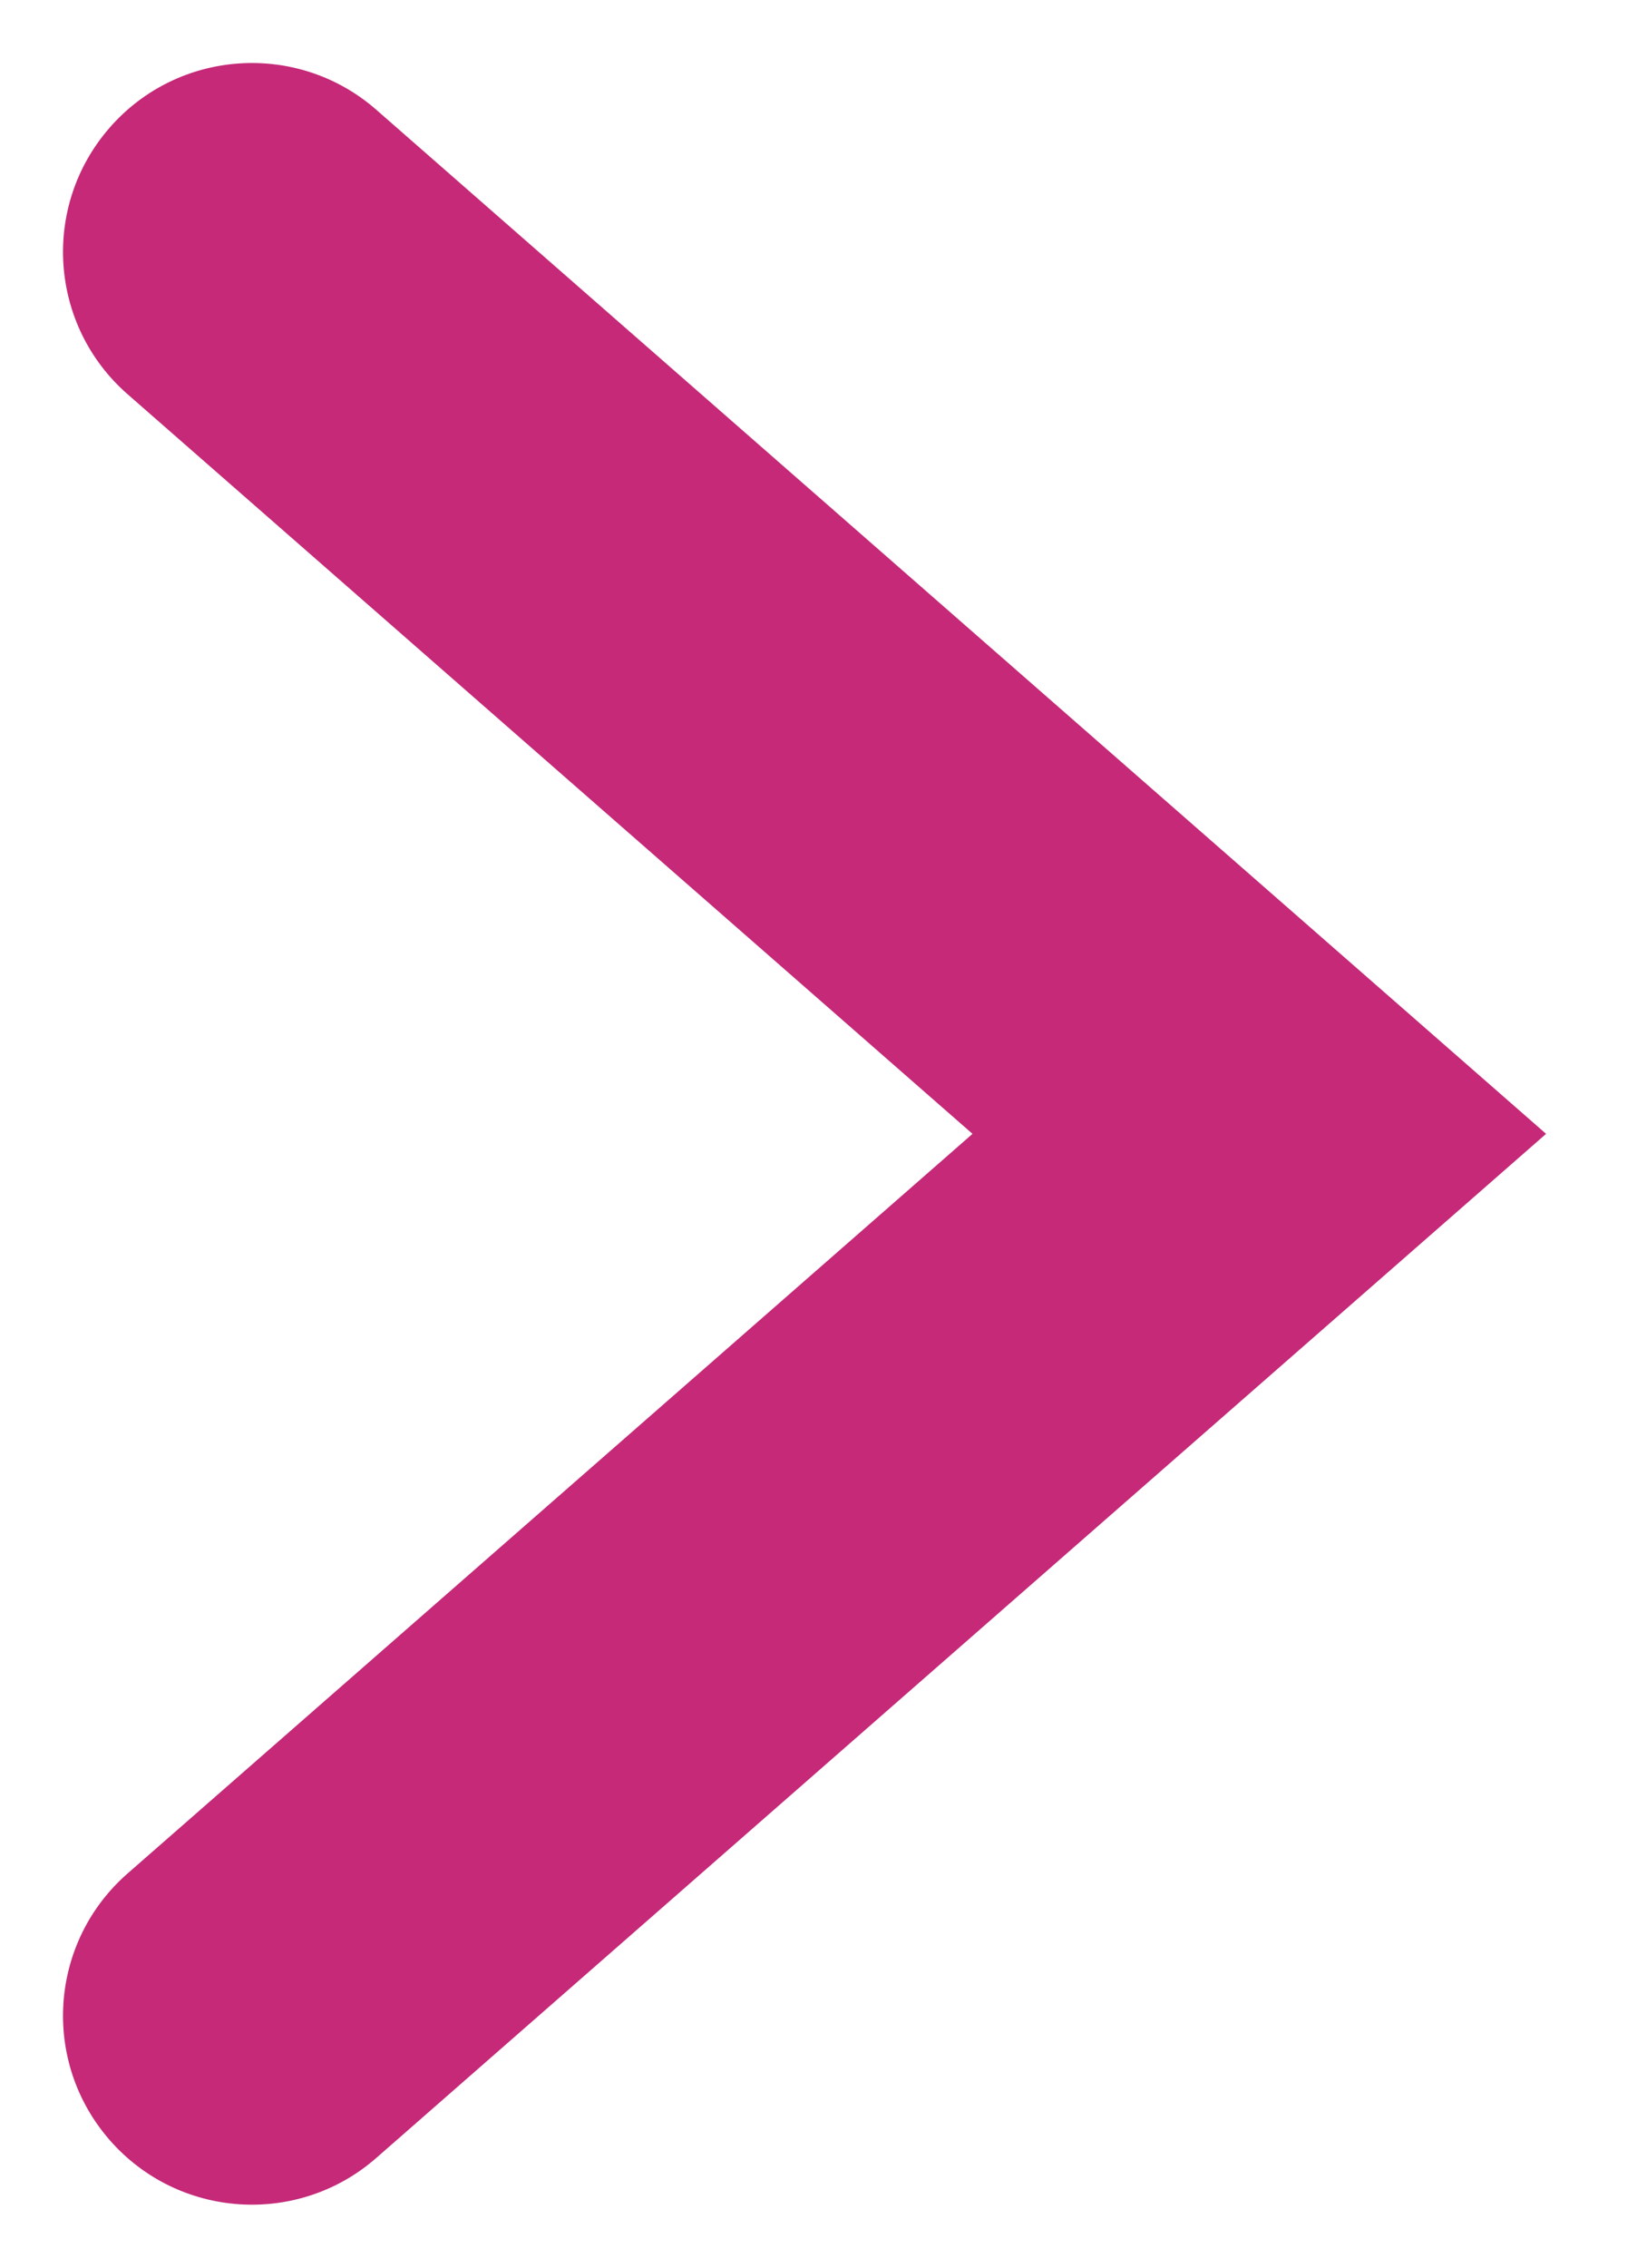 <svg width="13" height="18" viewBox="0 0 13 18" fill="none" xmlns="http://www.w3.org/2000/svg">
<path fill-rule="evenodd" clip-rule="evenodd" d="M0.872 16.988C0.326 16.364 0.389 15.417 1.013 14.871L7.723 9L1.013 3.129C0.389 2.583 0.326 1.636 0.872 1.012C1.417 0.389 2.365 0.326 2.988 0.871L12.278 9L2.988 17.129C2.365 17.674 1.417 17.611 0.872 16.988Z" fill="#C52978"/>
</svg>
